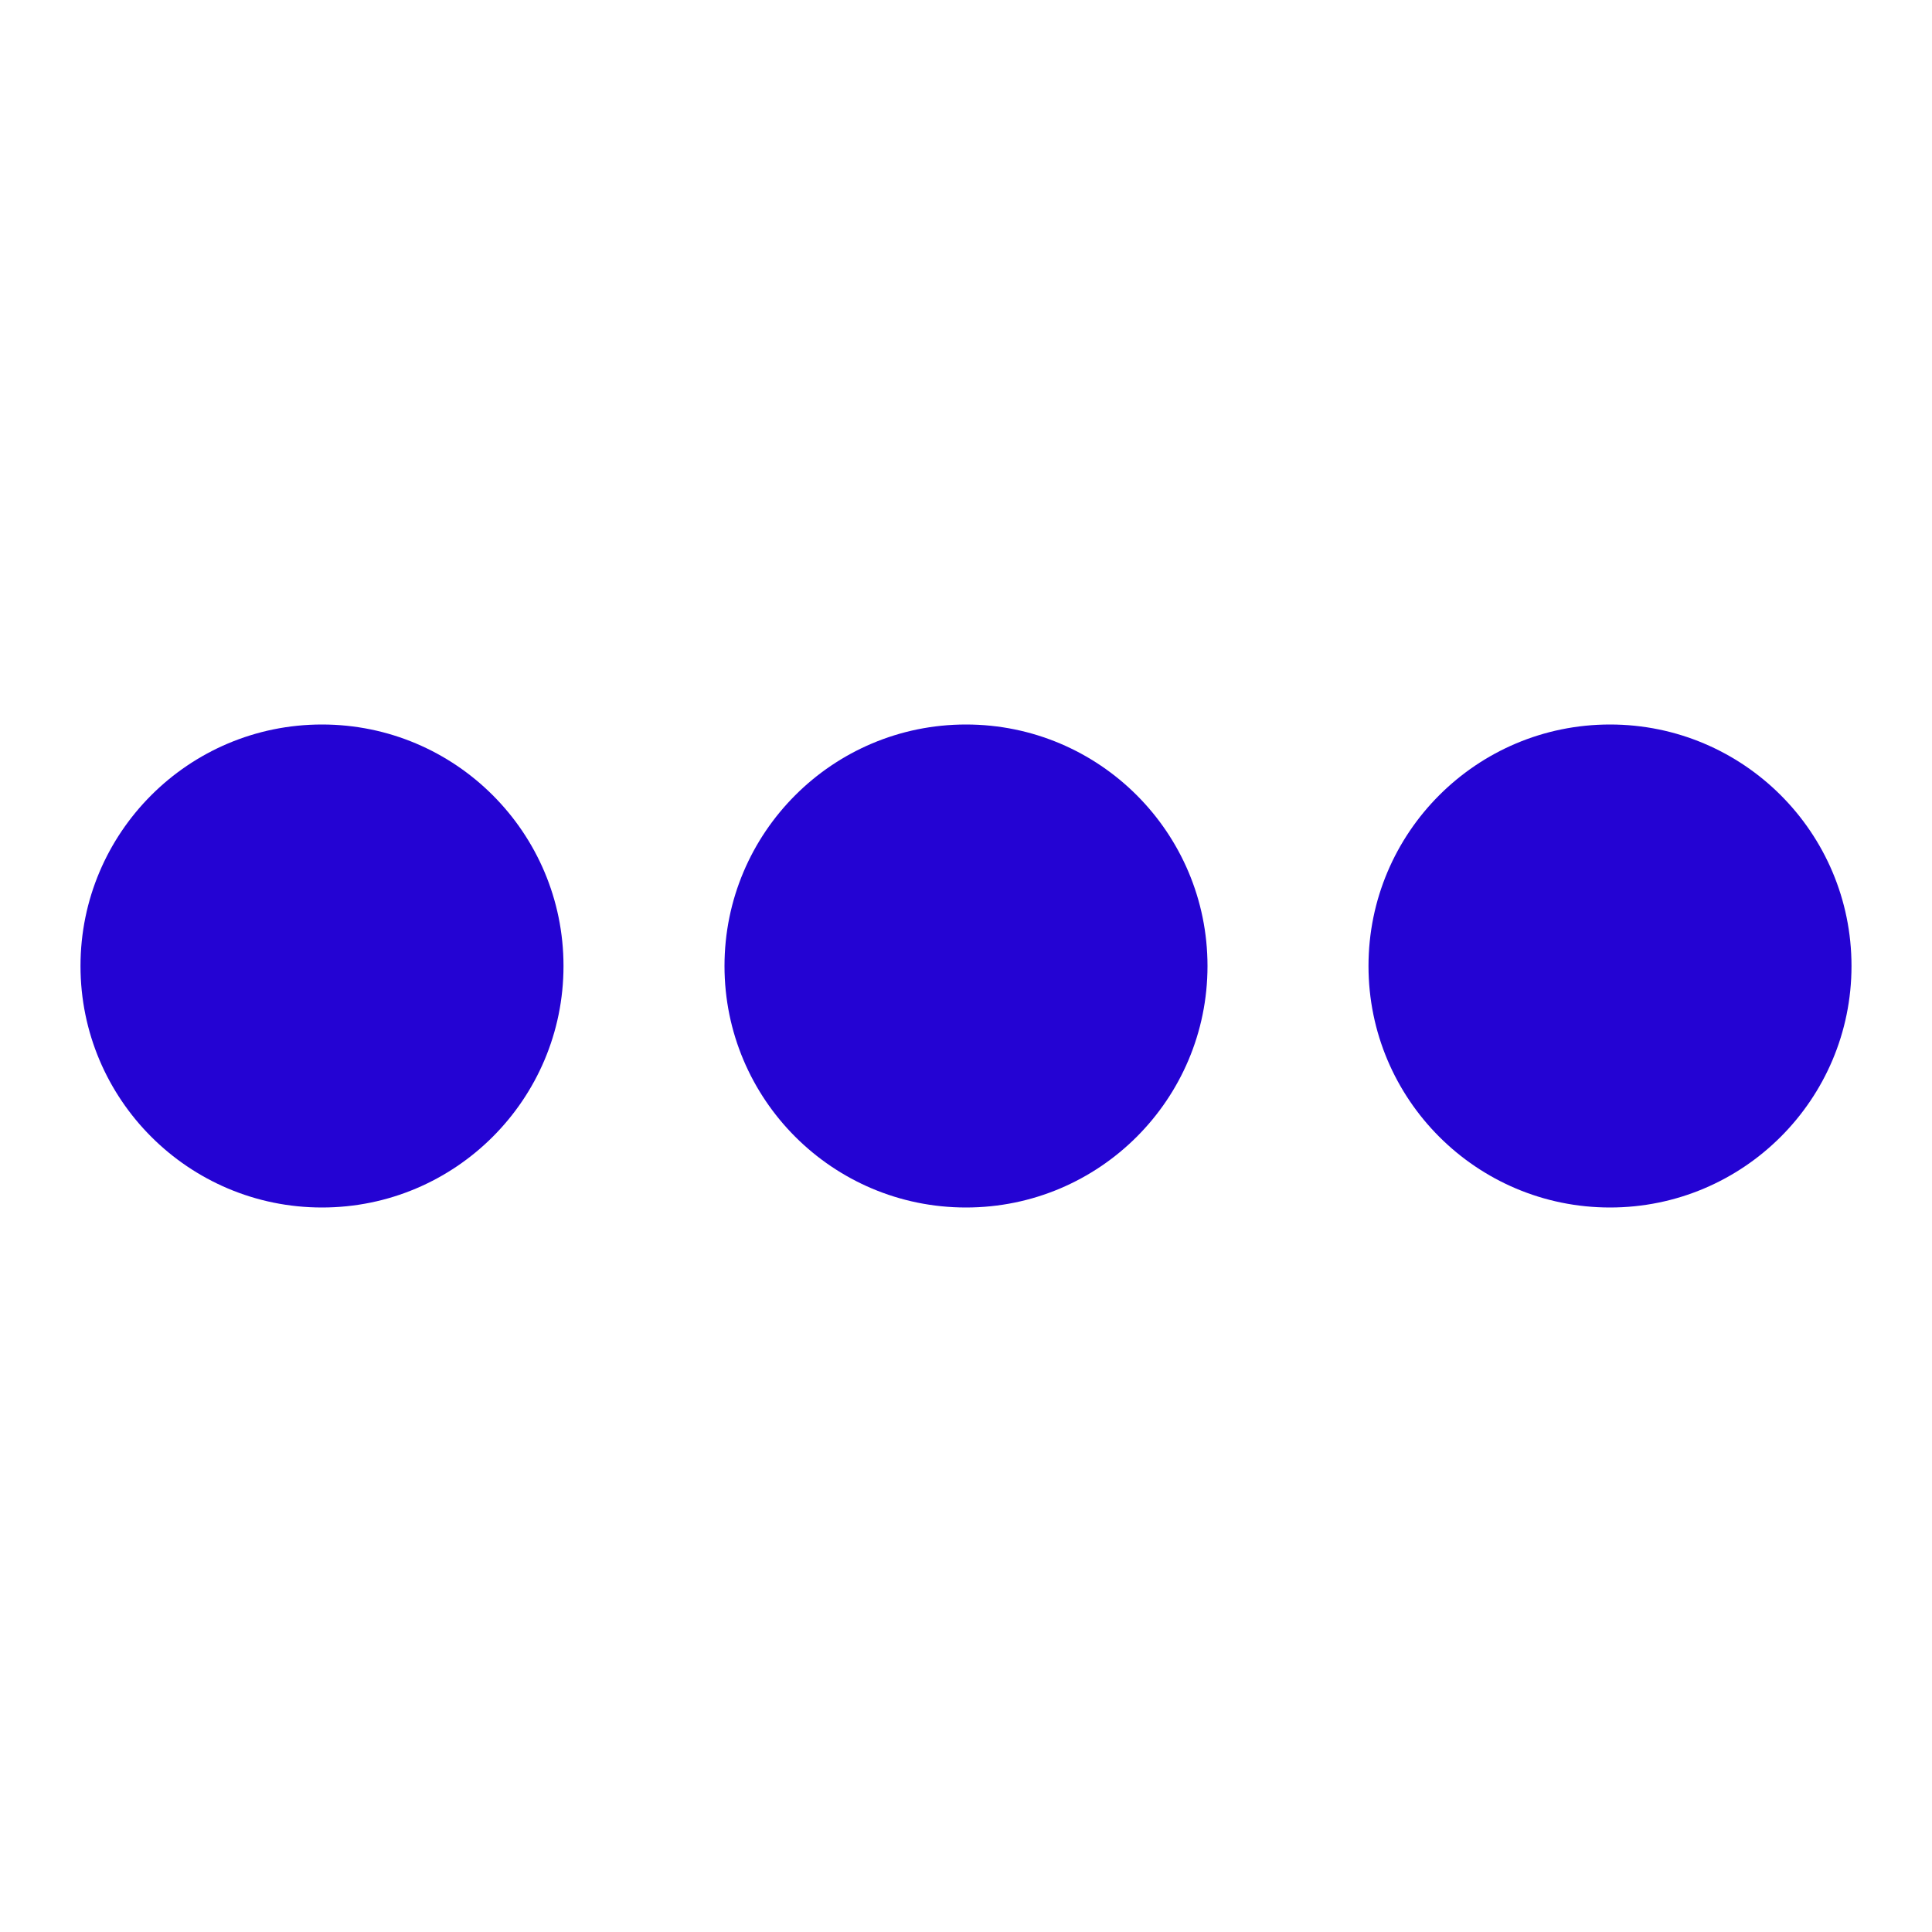 <svg fill="#2403D3FF" viewBox="0 0 24 24" xmlns="http://www.w3.org/2000/svg"><circle cx="4" cy="12" r="0"><animate begin="0;spinner_z0Or.end" attributeName="r" calcMode="spline" dur="0.5s" keySplines=".36,.6,.31,1" values="0;3" fill="freeze"/><animate begin="spinner_OLMs.end" attributeName="cx" calcMode="spline" dur="0.5s" keySplines=".36,.6,.31,1" values="4;12" fill="freeze"/><animate begin="spinner_UHR2.end" attributeName="cx" calcMode="spline" dur="0.5s" keySplines=".36,.6,.31,1" values="12;20" fill="freeze"/><animate id="spinner_lo66" begin="spinner_Aguh.end" attributeName="r" calcMode="spline" dur="0.5s" keySplines=".36,.6,.31,1" values="3;0" fill="freeze"/><animate id="spinner_z0Or" begin="spinner_lo66.end" attributeName="cx" dur="0.001s" values="20;4" fill="freeze"/></circle><circle cx="4" cy="12" r="3"><animate begin="0;spinner_z0Or.end" attributeName="cx" calcMode="spline" dur="0.5s" keySplines=".36,.6,.31,1" values="4;12" fill="freeze"/><animate begin="spinner_OLMs.end" attributeName="cx" calcMode="spline" dur="0.5s" keySplines=".36,.6,.31,1" values="12;20" fill="freeze"/><animate id="spinner_JsnR" begin="spinner_UHR2.end" attributeName="r" calcMode="spline" dur="0.5s" keySplines=".36,.6,.31,1" values="3;0" fill="freeze"/><animate id="spinner_Aguh" begin="spinner_JsnR.end" attributeName="cx" dur="0.001s" values="20;4" fill="freeze"/><animate begin="spinner_Aguh.end" attributeName="r" calcMode="spline" dur="0.5s" keySplines=".36,.6,.31,1" values="0;3" fill="freeze"/></circle><circle cx="12" cy="12" r="3"><animate begin="0;spinner_z0Or.end" attributeName="cx" calcMode="spline" dur="0.5s" keySplines=".36,.6,.31,1" values="12;20" fill="freeze"/><animate id="spinner_hSjk" begin="spinner_OLMs.end" attributeName="r" calcMode="spline" dur="0.5s" keySplines=".36,.6,.31,1" values="3;0" fill="freeze"/><animate id="spinner_UHR2" begin="spinner_hSjk.end" attributeName="cx" dur="0.001s" values="20;4" fill="freeze"/><animate begin="spinner_UHR2.end" attributeName="r" calcMode="spline" dur="0.5s" keySplines=".36,.6,.31,1" values="0;3" fill="freeze"/><animate begin="spinner_Aguh.end" attributeName="cx" calcMode="spline" dur="0.5s" keySplines=".36,.6,.31,1" values="4;12" fill="freeze"/></circle><circle cx="20" cy="12" r="3"><animate id="spinner_4v5M" begin="0;spinner_z0Or.end" attributeName="r" calcMode="spline" dur="0.5s" keySplines=".36,.6,.31,1" values="3;0" fill="freeze"/><animate id="spinner_OLMs" begin="spinner_4v5M.end" attributeName="cx" dur="0.001s" values="20;4" fill="freeze"/><animate begin="spinner_OLMs.end" attributeName="r" calcMode="spline" dur="0.5s" keySplines=".36,.6,.31,1" values="0;3" fill="freeze"/><animate begin="spinner_UHR2.end" attributeName="cx" calcMode="spline" dur="0.5s" keySplines=".36,.6,.31,1" values="4;12" fill="freeze"/><animate begin="spinner_Aguh.end" attributeName="cx" calcMode="spline" dur="0.5s" keySplines=".36,.6,.31,1" values="12;20" fill="freeze"/></circle></svg>